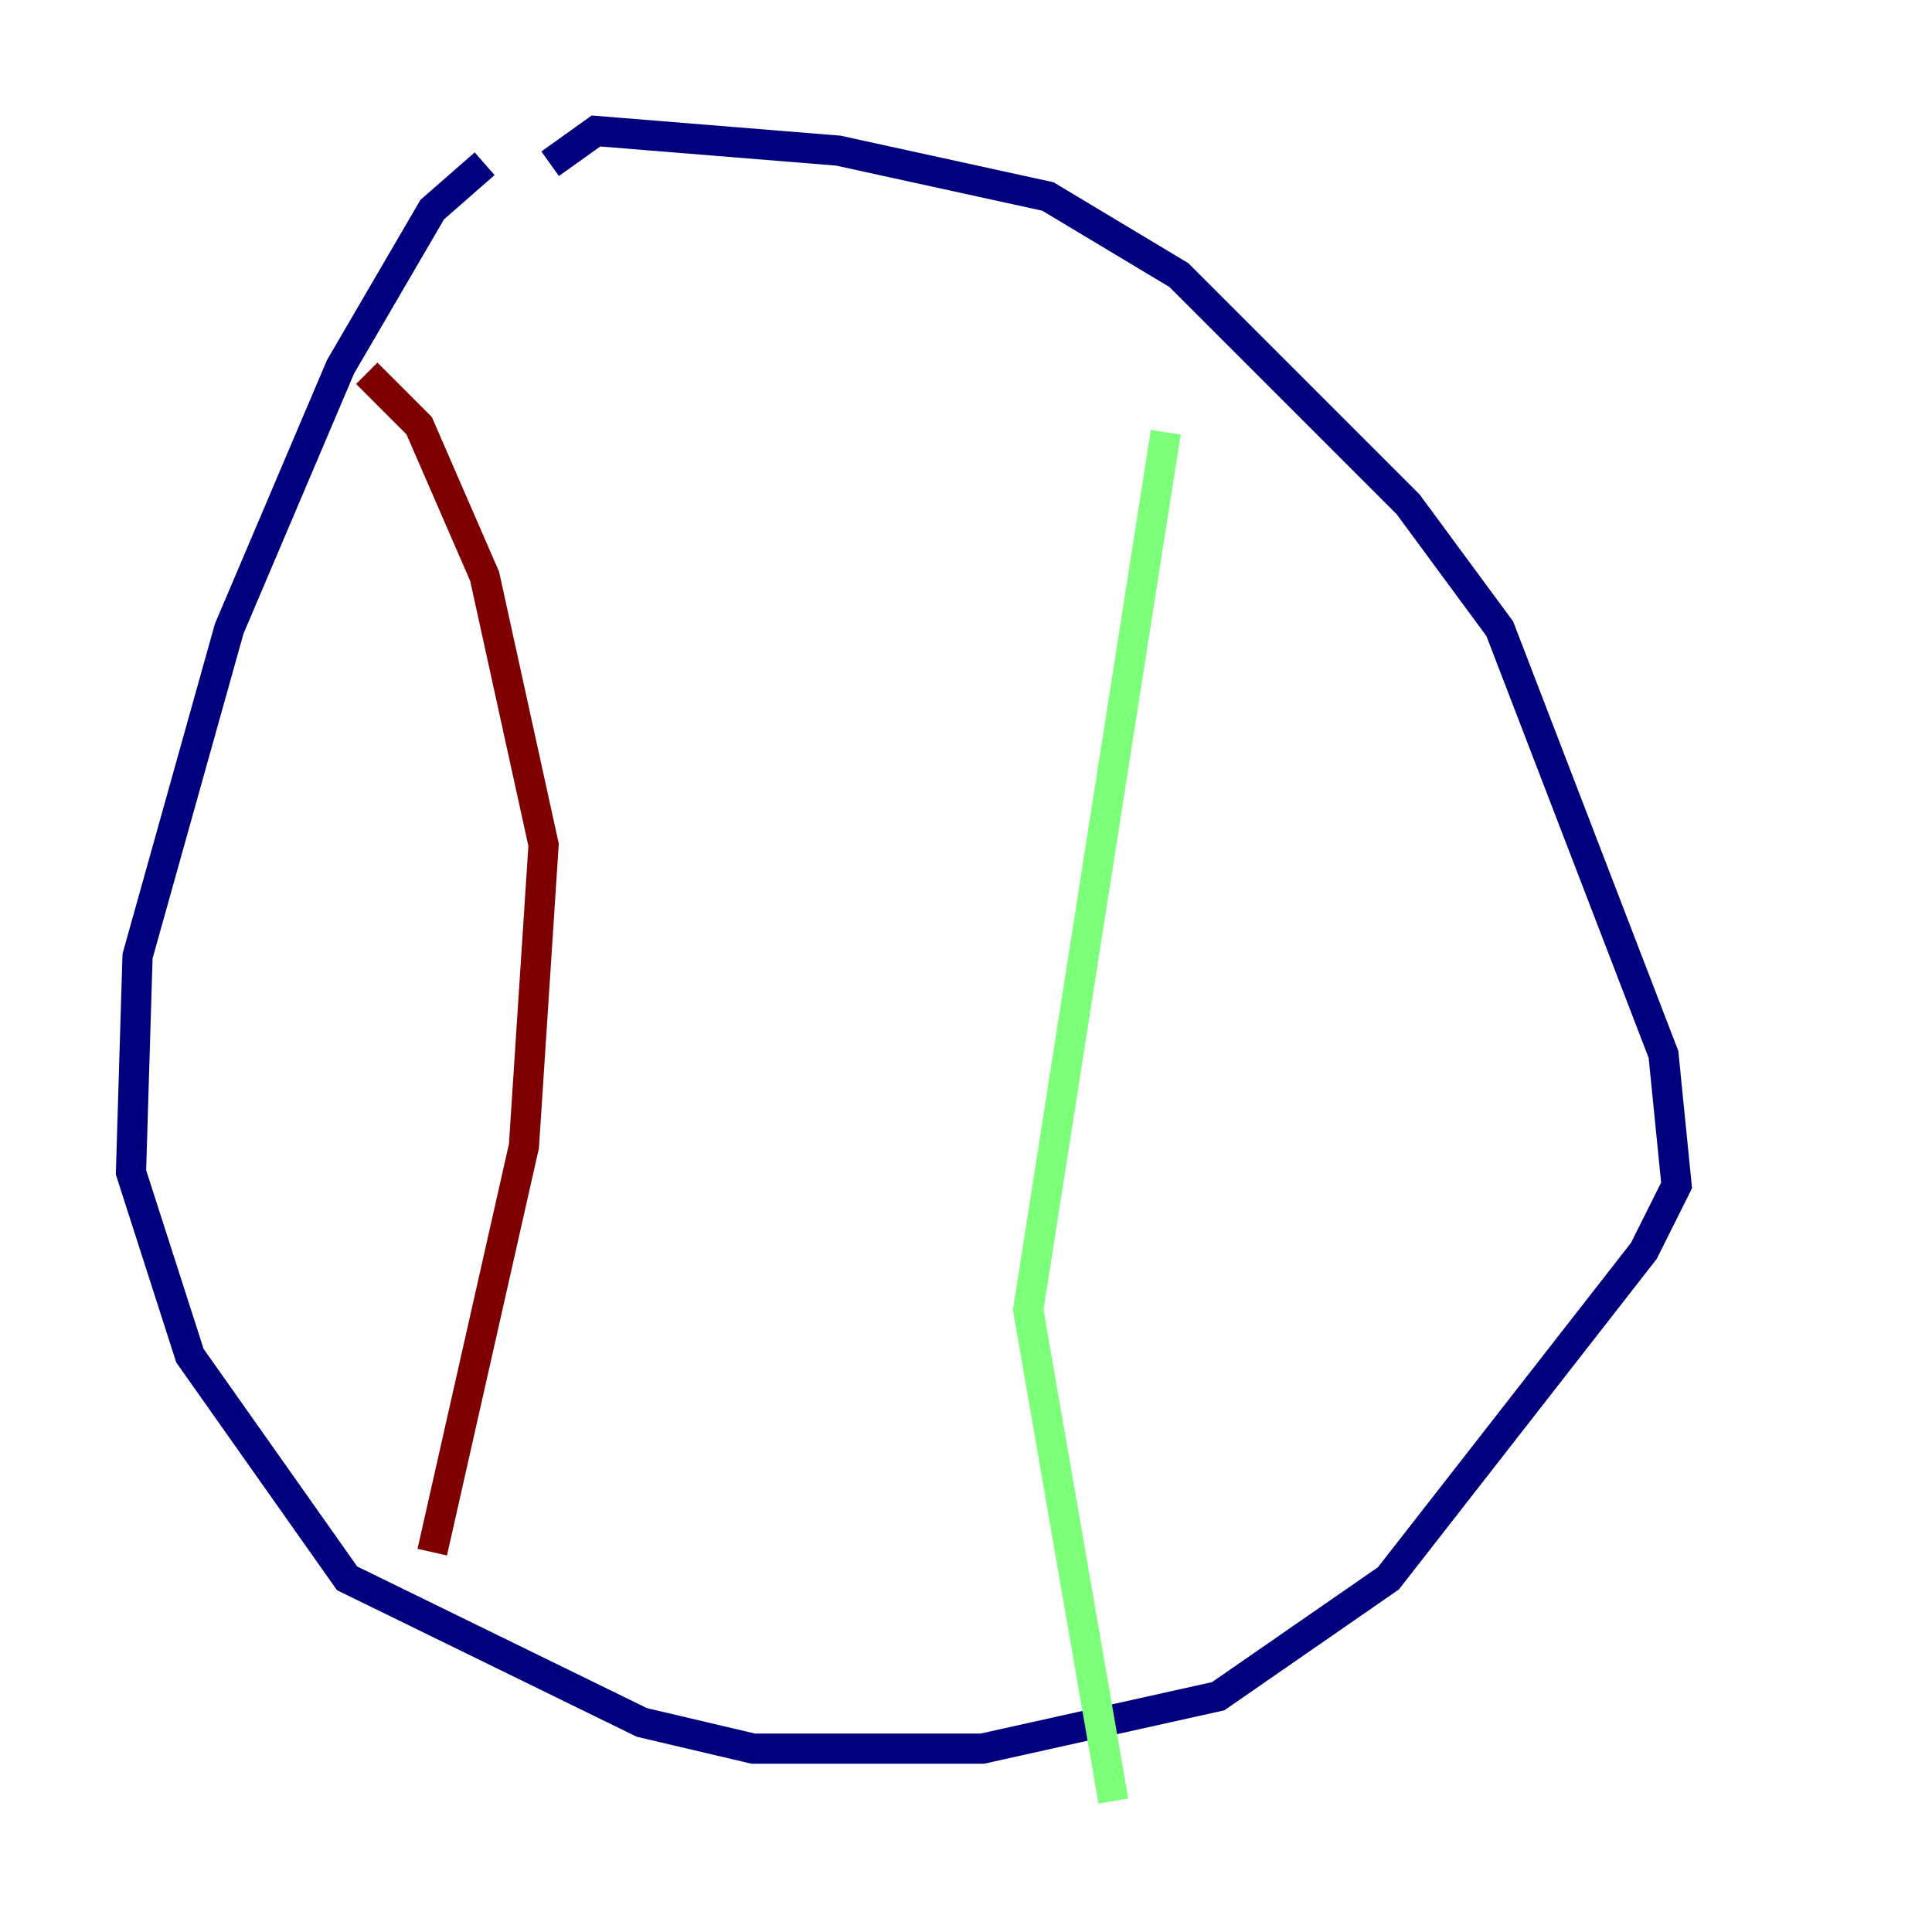 <?xml version="1.0" encoding="utf-8" ?>
<svg baseProfile="tiny" height="128" version="1.2" viewBox="0,0,128,128" width="128" xmlns="http://www.w3.org/2000/svg" xmlns:ev="http://www.w3.org/2001/xml-events" xmlns:xlink="http://www.w3.org/1999/xlink"><defs /><polyline fill="none" points="32.108,10.848 28.637,13.885 22.563,24.298 15.186,41.654 9.112,63.349 8.678,77.668 12.583,89.817 22.997,104.57 42.522,114.115 49.898,115.851 65.085,115.851 80.705,112.38 91.986,104.57 108.909,82.875 111.078,78.536 110.21,69.858 99.363,41.654 93.288,33.41 78.102,18.224 69.424,13.017 55.539,9.98 39.485,8.678 36.447,10.848" stroke="#00007f" stroke-width="2" /><polyline fill="none" points="77.234,28.637 68.122,86.78 73.763,119.322" stroke="#7cff79" stroke-width="2" /><polyline fill="none" points="24.298,24.732 27.77,28.203 32.108,38.183 36.014,55.973 34.712,75.932 28.637,102.834" stroke="#7f0000" stroke-width="2" /></svg>